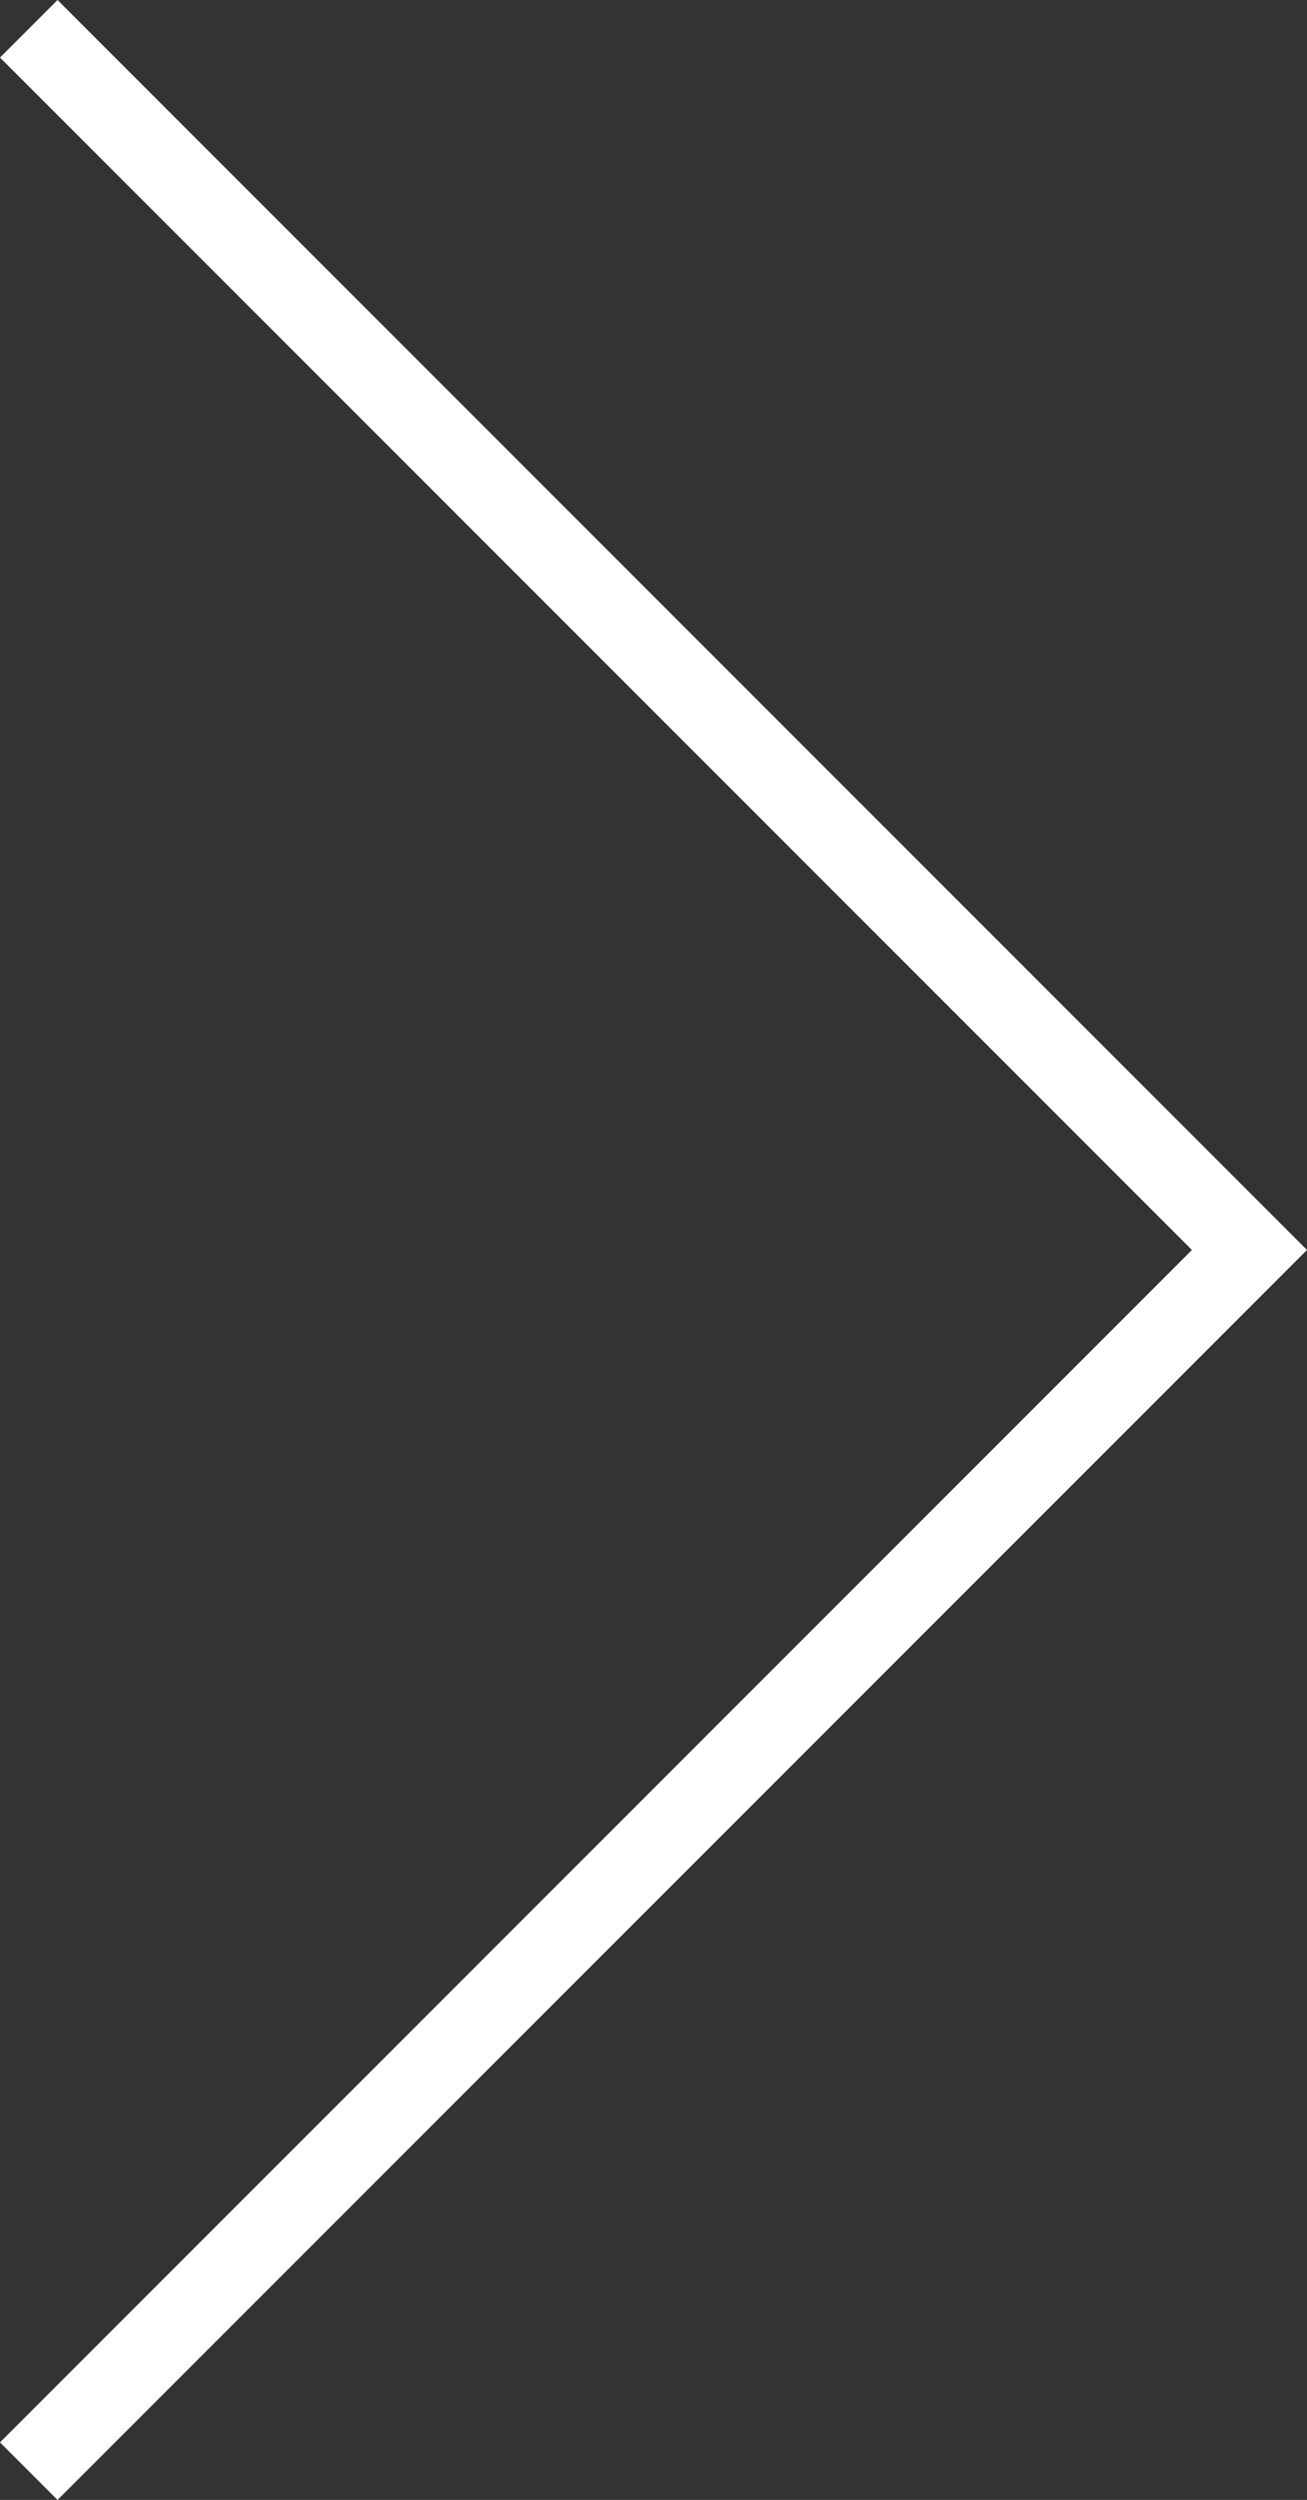<?xml version="1.0" encoding="UTF-8"?>
<!DOCTYPE svg PUBLIC "-//W3C//DTD SVG 1.1//EN" "http://www.w3.org/Graphics/SVG/1.1/DTD/svg11.dtd">
<svg version="1.1" xmlns="http://www.w3.org/2000/svg" xmlns:xlink="http://www.w3.org/1999/xlink" x="0" y="0" width="32.121" height="61.414" viewBox="0, 0, 32.121, 61.414">
  <rect x="0" y="0" width="32.121" height="61.414" fill="#333333" stroke="none"/>
  <g id="Layer_1" transform="translate(-1360.158, -344.293)">
    <path d="M1361.572,344.293 L1391.572,374.293 L1392.279,375 L1361.572,405.707 L1360.158,404.293 L1389.451,375 L1360.158,345.707 L1361.572,344.293 z" fill="#FFFFFF"/>
  </g>
</svg>
